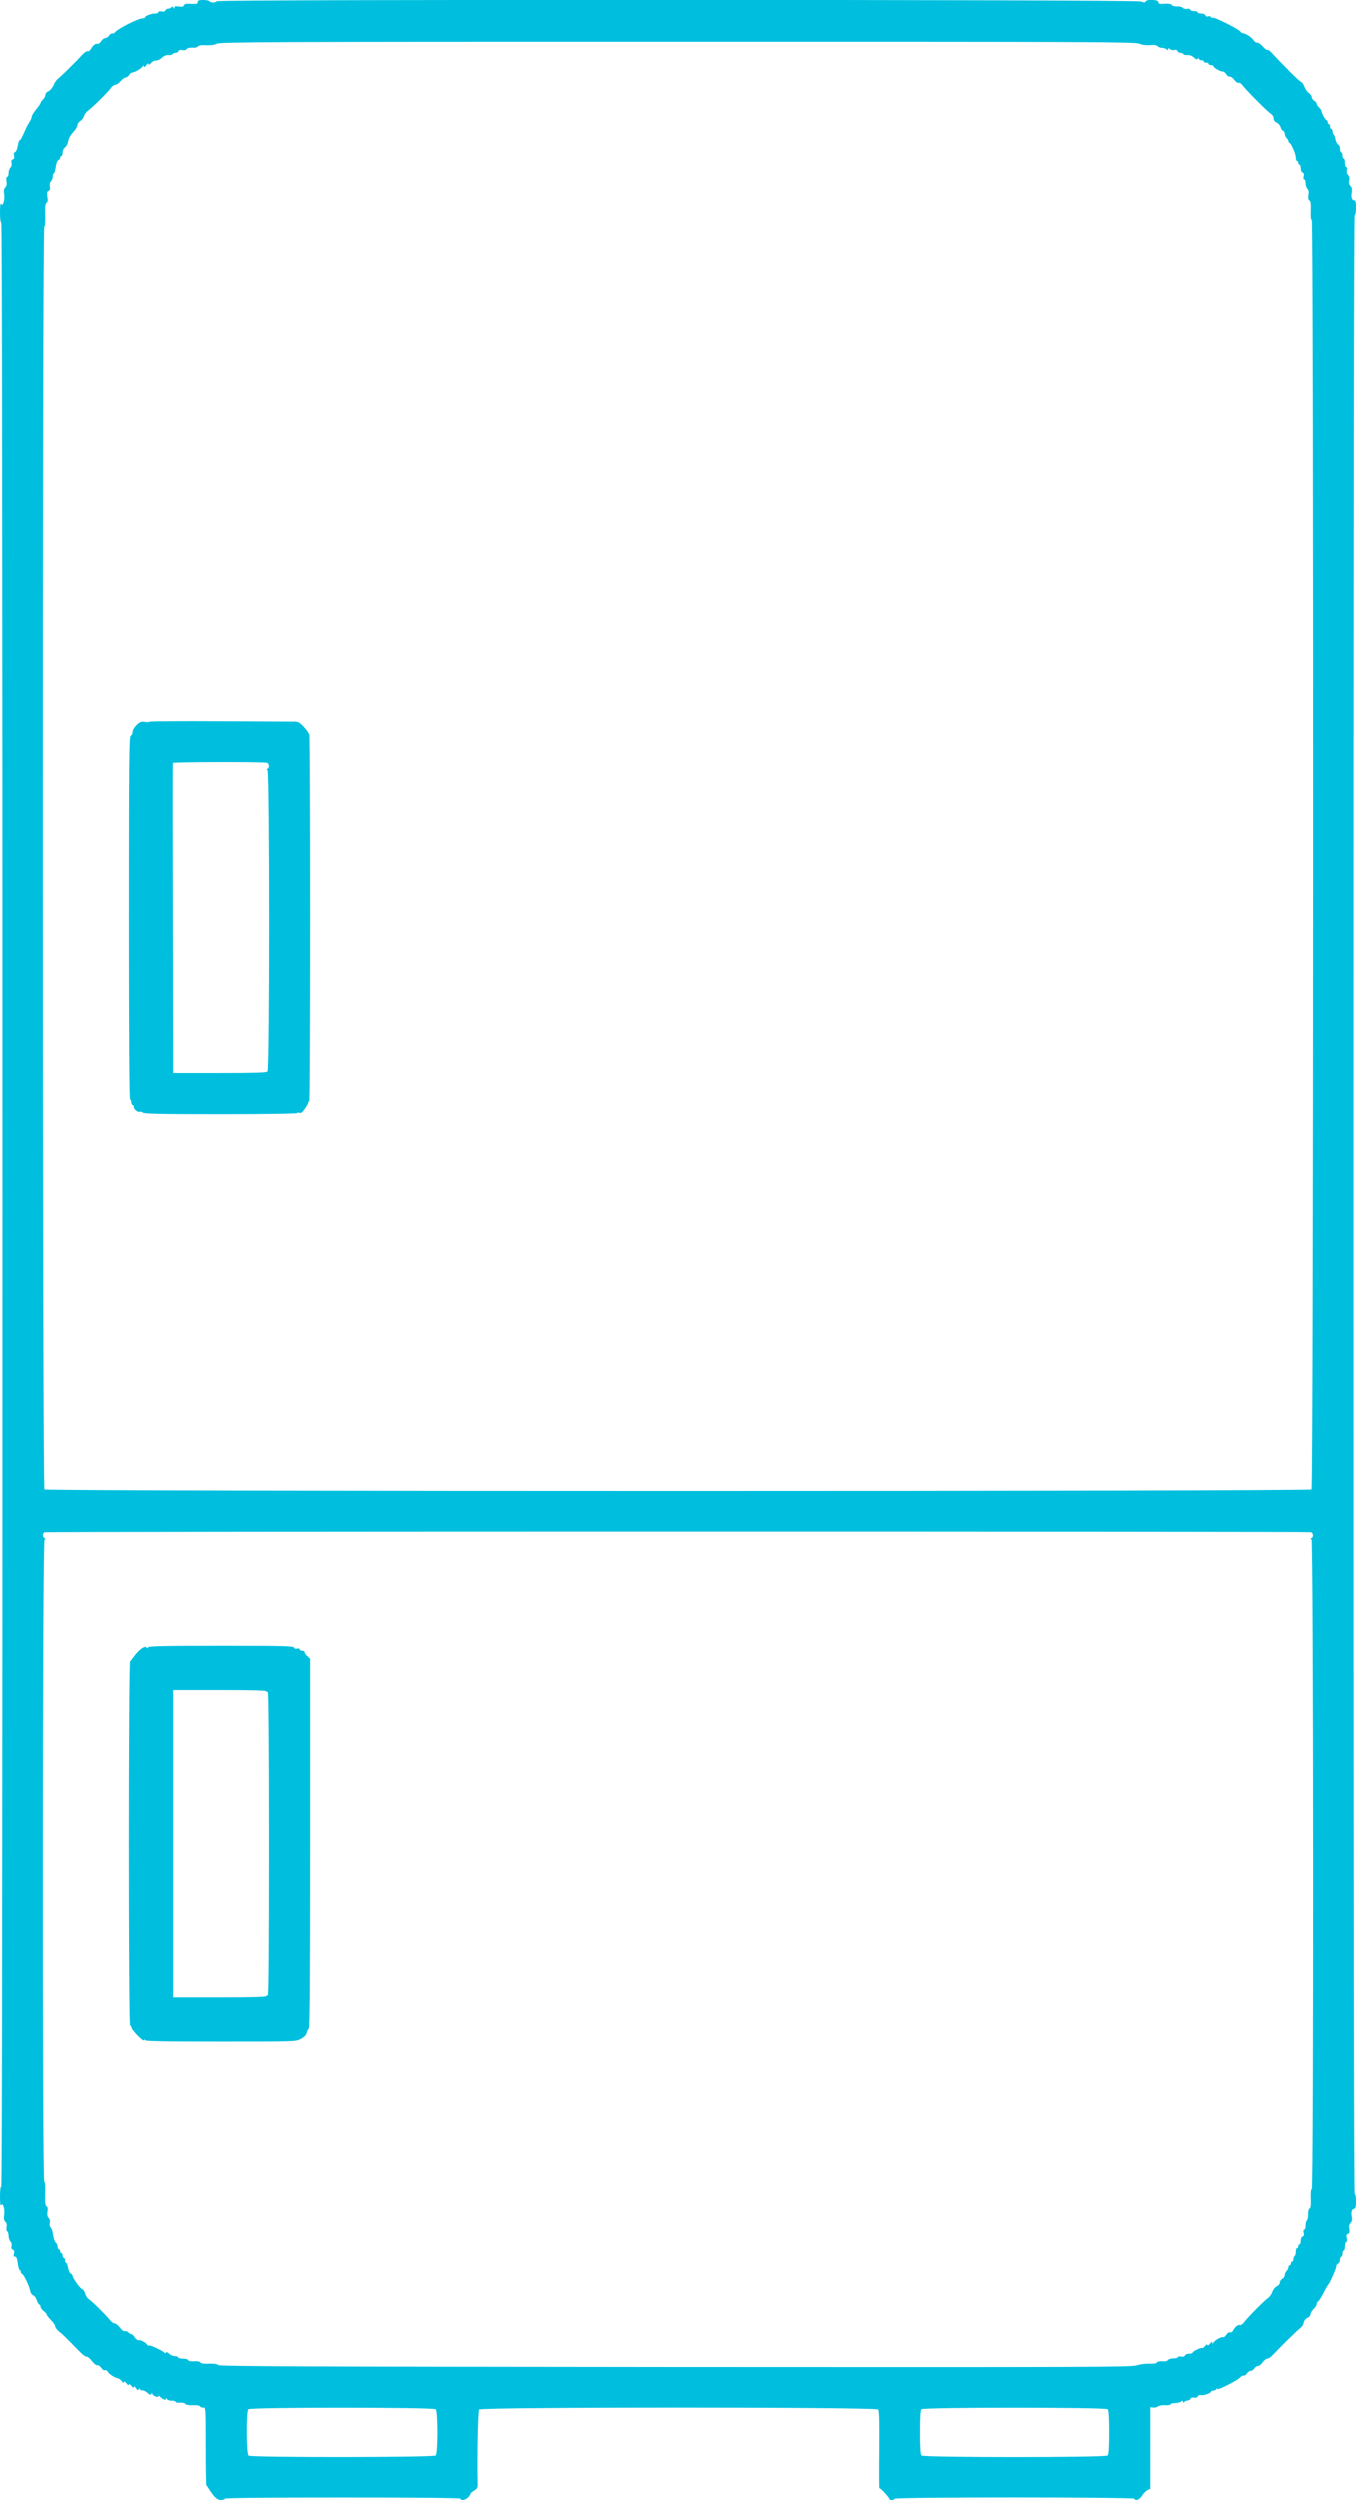 
<svg version="1.0" xmlns="http://www.w3.org/2000/svg"
 width="1104pt" height="2034pt" viewBox="0 0 1104 2034"
 preserveAspectRatio="xMidYMid meet">

<g transform="translate(0,2034) scale(0.1,-0.1)"
fill="#00BFDE" stroke="none">
<path d="M1610 20325 c0 -17 -7 -19 -66 -16 -29 2 -43 -2 -47 -13 -4 -11 -15
-13 -41 -9 -27 4 -36 2 -36 -8 0 -12 -2 -12 -9 0 -6 9 -11 10 -15 2 -4 -6 -15
-11 -26 -11 -10 0 -20 -6 -23 -14 -3 -9 -15 -12 -31 -9 -15 3 -26 1 -26 -6 0
-6 -13 -11 -28 -11 -30 0 -82 -20 -82 -32 0 -5 -11 -8 -24 -8 -29 0 -196 -84
-214 -108 -7 -9 -19 -16 -27 -14 -8 1 -20 -6 -27 -18 -7 -11 -21 -20 -30 -20
-10 0 -25 -11 -34 -26 -9 -14 -22 -23 -28 -21 -15 6 -40 -12 -55 -41 -7 -13
-18 -21 -25 -19 -7 3 -24 -7 -38 -21 -69 -74 -186 -189 -205 -202 -11 -8 -28
-32 -36 -52 -9 -21 -27 -43 -41 -50 -15 -6 -26 -19 -26 -30 0 -10 -9 -27 -20
-38 -11 -11 -20 -24 -20 -29 0 -5 -16 -28 -35 -51 -19 -23 -35 -49 -36 -58 0
-10 -9 -30 -20 -47 -10 -16 -22 -37 -25 -45 -37 -84 -46 -100 -53 -100 -5 0
-12 -21 -16 -46 -4 -26 -13 -48 -21 -51 -11 -4 -14 -13 -9 -30 4 -16 1 -25
-10 -30 -11 -4 -15 -13 -11 -29 4 -13 0 -29 -9 -38 -8 -8 -15 -28 -15 -45 0
-17 -5 -31 -11 -31 -8 0 -10 -12 -6 -35 4 -24 1 -40 -10 -50 -11 -12 -14 -27
-9 -55 7 -46 -10 -103 -24 -80 -7 10 -10 -13 -10 -67 0 -49 4 -83 10 -83 7 0
10 -2670 10 -7990 0 -5320 -3 -7990 -10 -7990 -6 0 -10 -34 -10 -82 0 -55 3
-78 10 -68 14 23 31 -34 24 -80 -5 -29 -2 -43 9 -55 11 -10 14 -25 11 -44 -4
-16 -1 -32 5 -35 6 -4 11 -21 11 -37 0 -17 7 -37 15 -45 9 -9 13 -25 9 -38 -4
-16 0 -25 11 -29 11 -5 14 -14 9 -32 -5 -19 -2 -25 9 -25 11 0 17 -15 22 -55
4 -30 11 -55 16 -55 5 0 9 -7 9 -15 0 -8 4 -15 9 -15 12 0 59 -96 67 -137 4
-19 14 -35 25 -38 10 -3 23 -21 29 -40 6 -19 16 -35 21 -35 5 0 9 -7 9 -16 0
-9 11 -25 25 -36 14 -11 25 -24 25 -29 0 -5 16 -25 35 -45 19 -19 35 -42 35
-52 0 -9 15 -28 32 -42 29 -23 53 -46 171 -167 22 -22 45 -39 52 -37 6 3 26
-13 43 -35 18 -23 38 -38 46 -35 7 3 20 -6 30 -20 9 -15 22 -23 30 -20 8 3 19
-3 25 -14 10 -19 63 -52 83 -52 6 0 18 -10 29 -22 11 -15 18 -18 19 -9 0 8 8
4 20 -10 12 -15 19 -19 20 -10 0 8 8 4 20 -10 13 -17 19 -19 20 -9 0 9 6 6 16
-9 13 -18 18 -20 25 -10 7 11 9 11 9 1 0 -7 8 -12 18 -10 10 1 29 -7 42 -20
18 -16 26 -19 32 -10 4 7 8 9 8 3 0 -15 50 -36 50 -22 0 8 3 8 8 2 4 -5 17
-16 29 -23 19 -10 23 -10 23 0 0 9 3 9 9 -1 5 -8 23 -14 40 -13 17 0 31 -4 31
-9 0 -6 16 -9 35 -7 21 1 39 -3 44 -10 5 -8 27 -12 60 -11 33 2 56 -2 60 -10
5 -7 17 -11 27 -9 18 3 19 -8 19 -312 0 -173 2 -317 5 -320 3 -3 10 -12 15
-21 48 -76 71 -98 103 -99 17 0 32 5 32 10 0 7 327 10 960 10 633 0 960 -3
960 -10 0 -17 39 -11 60 10 11 11 20 24 20 29 0 6 13 18 30 27 23 14 30 25 29
49 -5 230 2 599 12 611 17 21 3231 21 3248 0 9 -10 11 -103 9 -329 -2 -174 -1
-313 1 -311 6 6 81 -75 81 -87 0 -12 37 -12 45 1 9 14 1941 14 1950 0 12 -20
41 -9 63 25 12 20 33 40 45 46 l22 10 0 332 0 332 23 -3 c13 -2 30 2 38 9 9 7
35 12 60 10 24 -1 44 2 44 7 0 6 16 10 35 10 20 0 42 6 50 12 12 10 15 10 15
-1 0 -10 3 -10 12 -1 7 7 20 12 29 12 9 0 19 6 22 14 4 9 14 12 28 9 14 -4 25
0 30 10 5 9 17 13 29 10 20 -5 80 17 80 29 0 5 9 8 19 8 11 0 22 6 24 13 4 9
6 9 6 0 1 -14 170 71 189 95 7 9 19 16 27 14 8 -1 20 6 27 18 7 11 21 20 30
20 10 0 23 9 30 20 7 11 20 20 30 20 9 0 26 13 38 30 12 16 29 30 38 30 9 0
29 12 43 28 83 87 207 209 226 221 11 8 24 27 27 43 3 17 15 33 31 40 14 6 25
20 25 30 0 10 11 29 25 42 14 13 25 30 25 39 0 9 6 20 13 24 6 4 22 28 35 53
24 48 44 82 52 90 3 3 10 16 16 30 33 71 44 99 44 113 0 8 7 17 15 21 8 3 15
17 15 31 0 14 5 25 10 25 6 0 10 11 10 25 0 14 5 25 10 25 6 0 10 16 10 35 0
19 5 35 11 35 7 0 8 11 4 30 -5 23 -3 32 10 36 13 5 15 14 11 39 -5 24 -2 38
10 49 11 12 14 26 10 50 -8 39 1 66 20 66 10 0 14 15 14 60 0 33 -4 60 -10 60
-7 0 -10 2690 -10 8050 0 5360 3 8050 10 8050 6 0 10 27 10 60 0 45 -4 60 -14
60 -19 0 -28 27 -20 66 4 24 1 38 -10 50 -12 11 -15 25 -11 45 5 20 2 34 -9
45 -10 10 -14 24 -10 40 4 14 2 24 -5 24 -6 0 -11 16 -11 35 0 19 -4 35 -10
35 -5 0 -10 11 -10 25 0 14 -4 25 -10 25 -5 0 -10 13 -10 29 0 16 -6 31 -14
34 -8 3 -18 22 -22 42 -3 19 -10 38 -15 41 -5 3 -9 14 -9 25 0 10 -4 19 -10
19 -5 0 -10 9 -10 20 0 11 -4 20 -10 20 -5 0 -10 7 -10 15 0 8 -3 15 -7 15
-10 0 -43 58 -43 74 0 7 -9 21 -20 31 -11 10 -20 24 -20 31 0 7 -9 18 -20 24
-11 6 -20 19 -20 29 0 10 -11 26 -24 34 -13 9 -29 32 -36 51 -6 19 -19 38 -29
41 -14 4 -120 110 -244 242 -11 12 -24 20 -29 17 -5 -3 -22 10 -39 30 -17 19
-37 32 -44 29 -8 -2 -21 7 -30 21 -16 24 -66 56 -88 56 -5 0 -15 7 -21 15 -16
22 -226 125 -226 111 0 -6 -4 -5 -9 3 -5 8 -16 11 -25 8 -10 -4 -19 -1 -22 8
-4 9 -19 15 -35 15 -16 0 -29 5 -29 10 0 6 -13 10 -30 10 -16 0 -30 5 -30 11
0 7 -10 9 -25 7 -14 -3 -30 1 -36 9 -7 7 -27 12 -46 11 -20 -1 -38 3 -42 11
-5 8 -24 12 -47 11 -56 -4 -64 -2 -64 15 0 19 -96 22 -103 3 -3 -10 -11 -10
-39 0 -45 16 -7513 18 -7523 2 -3 -5 -17 -10 -30 -10 -13 0 -27 5 -30 10 -3 6
-26 10 -51 10 -32 0 -44 -4 -44 -15z m7666 -341 c25 -10 55 -14 87 -11 33 3
53 0 62 -9 7 -8 24 -14 37 -14 13 0 29 -5 36 -12 9 -9 12 -9 12 1 0 11 3 11
15 1 8 -7 24 -10 36 -7 12 3 22 0 26 -9 3 -8 13 -14 23 -14 11 0 22 -5 25 -11
4 -6 19 -9 34 -7 17 1 36 -6 51 -20 18 -16 26 -19 32 -10 6 10 8 10 8 1 0 -7
9 -13 20 -13 11 0 20 -4 20 -10 0 -5 9 -10 20 -10 11 0 20 -4 20 -10 0 -5 9
-10 20 -10 11 0 20 -4 20 -10 0 -12 60 -45 76 -42 6 1 19 -9 28 -23 9 -13 22
-22 29 -19 7 2 23 -9 35 -25 13 -18 28 -28 36 -25 8 3 21 -5 30 -18 24 -34
201 -213 231 -232 15 -10 25 -26 25 -40 0 -15 9 -27 25 -34 13 -6 27 -22 31
-36 3 -13 12 -27 20 -30 8 -3 14 -14 14 -25 0 -11 7 -26 15 -35 8 -8 15 -19
15 -24 0 -6 3 -12 8 -14 15 -6 52 -91 52 -119 0 -16 5 -29 10 -29 6 0 10 -7
10 -15 0 -8 5 -15 10 -15 6 0 10 -13 10 -29 0 -17 6 -31 15 -35 11 -4 14 -13
9 -31 -4 -15 -2 -25 5 -25 6 0 11 -14 11 -31 0 -17 6 -37 14 -45 10 -10 13
-26 9 -50 -4 -25 -2 -39 8 -45 10 -6 13 -27 11 -84 -2 -47 1 -75 8 -75 16 0
14 -10312 -2 -10328 -17 -17 -10299 -17 -10316 0 -16 16 -18 10263 -1 10273 6
4 9 41 7 96 -2 68 1 92 11 98 10 7 12 20 7 50 -5 33 -3 43 10 48 11 4 14 14
10 34 -3 18 0 34 9 43 8 8 15 26 15 40 0 14 4 26 9 26 5 0 11 23 15 50 4 31
13 53 21 57 8 3 15 11 15 19 0 8 5 14 10 14 6 0 10 13 10 28 0 16 8 34 19 42
11 7 23 30 26 50 4 23 20 52 41 74 19 20 34 45 34 56 0 11 11 27 24 35 13 9
27 27 30 40 3 13 19 34 36 47 47 37 165 153 183 182 10 14 26 26 36 26 11 0
31 14 44 30 14 17 33 30 41 30 9 0 21 9 28 20 7 11 18 20 24 20 20 0 74 31 84
48 8 14 10 14 10 2 0 -11 6 -8 20 9 12 14 20 18 20 10 1 -10 6 -7 18 6 9 11
23 20 30 21 33 3 40 6 62 26 15 14 34 21 51 20 15 -2 30 1 34 7 3 6 14 11 25
11 10 0 20 6 23 14 4 9 15 12 32 8 17 -3 30 0 35 9 6 8 23 12 46 11 22 -2 41
2 45 10 6 9 27 12 66 10 39 -2 69 2 88 12 27 14 415 16 3751 16 3395 0 3725
-1 3760 -16z m1398 -12110 c19 -7 21 -40 4 -48 -10 -5 -10 -7 0 -12 16 -8 18
-5284 2 -5284 -7 0 -10 -28 -8 -77 2 -54 -1 -78 -9 -80 -8 -3 -13 -22 -13 -48
0 -24 -4 -47 -10 -50 -6 -3 -10 -22 -10 -41 0 -19 -5 -34 -11 -34 -7 0 -9 -10
-5 -25 5 -18 2 -27 -9 -31 -9 -4 -15 -18 -15 -35 0 -16 -4 -29 -10 -29 -5 0
-10 -7 -10 -15 0 -8 -4 -15 -10 -15 -5 0 -10 -13 -10 -29 0 -17 -4 -33 -10
-36 -5 -3 -10 -15 -10 -26 0 -10 -4 -19 -10 -19 -5 0 -10 -7 -10 -15 0 -8 -4
-15 -10 -15 -5 0 -10 -7 -10 -16 0 -8 -7 -22 -15 -30 -8 -9 -15 -24 -15 -34 0
-11 -9 -24 -20 -30 -11 -6 -20 -20 -20 -31 0 -11 -11 -24 -25 -31 -14 -6 -29
-25 -36 -45 -6 -18 -22 -41 -36 -50 -28 -19 -159 -151 -194 -196 -12 -16 -27
-26 -33 -24 -15 6 -40 -12 -55 -41 -7 -14 -18 -21 -27 -18 -8 3 -21 -5 -30
-19 -9 -14 -20 -23 -24 -20 -11 7 -68 -24 -80 -43 -8 -14 -10 -14 -10 -2 0 11
-6 8 -20 -9 -12 -14 -20 -18 -20 -10 -1 9 -7 6 -19 -8 -10 -12 -21 -20 -24
-17 -7 8 -77 -26 -77 -37 0 -5 -13 -9 -29 -9 -16 0 -31 -6 -34 -14 -3 -9 -15
-12 -31 -9 -14 3 -26 1 -26 -5 0 -5 -16 -10 -36 -10 -20 0 -40 -6 -45 -13 -5
-9 -22 -12 -45 -10 -22 1 -40 -2 -45 -10 -5 -8 -27 -12 -62 -10 -31 1 -77 -5
-104 -14 -43 -14 -412 -15 -3754 -13 -3056 3 -3709 5 -3722 16 -10 9 -38 13
-77 11 -41 -2 -64 2 -69 10 -5 8 -24 12 -51 10 -28 -2 -45 1 -48 9 -2 7 -21
12 -43 12 -21 0 -39 5 -39 10 0 6 -11 10 -25 10 -14 0 -36 9 -48 20 -14 13
-23 17 -26 9 -2 -6 -6 -7 -10 -3 -12 18 -131 72 -131 61 0 -7 -5 -4 -11 6 -11
19 -56 42 -75 38 -6 -1 -19 10 -28 24 -9 14 -21 25 -27 25 -6 0 -17 7 -25 15
-8 8 -21 12 -28 9 -7 -3 -25 10 -39 29 -14 18 -33 34 -43 34 -10 0 -27 12 -38
27 -31 39 -140 148 -171 169 -14 10 -28 32 -32 47 -3 16 -13 32 -23 35 -17 5
-80 94 -80 113 0 5 -6 12 -14 15 -8 3 -17 24 -21 46 -4 23 -11 41 -16 41 -5 0
-9 9 -9 20 0 11 -4 20 -10 20 -5 0 -10 9 -10 20 0 11 -4 20 -10 20 -5 0 -10 7
-10 15 0 8 -4 15 -10 15 -5 0 -10 10 -10 21 0 12 -7 27 -15 33 -8 6 -18 33
-22 61 -3 27 -12 56 -20 63 -8 8 -11 23 -7 37 4 16 0 30 -9 40 -11 11 -14 26
-10 51 4 25 2 39 -8 44 -10 7 -13 32 -11 104 2 63 -1 96 -7 96 -17 0 -15 5216
2 5224 10 5 10 7 0 12 -7 3 -13 14 -13 24 0 10 6 21 13 23 18 8 10292 8 10311
1z m-7127 -7136 c19 -15 19 -361 0 -376 -19 -16 -1504 -17 -1523 -1 -19 16
-20 359 -2 377 17 17 1505 17 1525 0z m5471 0 c8 -8 12 -64 12 -188 0 -124 -4
-180 -12 -188 -17 -17 -1499 -17 -1516 0 -8 8 -12 64 -12 188 0 124 4 180 12
188 17 17 1499 17 1516 0z"/>
<path d="M1217 14468 c-5 -3 -24 -4 -41 -1 -25 4 -38 -1 -64 -26 -19 -19 -32
-41 -32 -56 0 -14 -7 -28 -15 -31 -13 -5 -15 -179 -15 -1479 0 -972 3 -1476
10 -1480 6 -3 10 -15 10 -26 0 -10 5 -19 10 -19 6 0 10 -8 10 -18 0 -19 36
-46 50 -37 4 3 14 0 22 -7 10 -10 149 -13 636 -13 342 0 622 4 622 9 0 4 6 6
13 3 8 -3 18 -2 23 1 15 11 54 70 54 82 0 5 3 10 8 10 4 0 7 673 7 1495 0 822
-3 1495 -7 1495 -5 0 -8 4 -8 8 0 5 -17 27 -38 50 -31 33 -45 41 -73 41 -19 0
-290 1 -602 3 -313 2 -574 0 -580 -4z m957 -334 c19 -7 21 -40 4 -48 -10 -5
-10 -7 0 -12 17 -8 18 -2434 0 -2452 -9 -9 -109 -12 -390 -12 l-378 0 -2 1258
c-2 691 -2 1260 0 1265 4 8 743 10 766 1z"/>
<path d="M1158 6931 c-15 -9 -41 -34 -58 -56 -16 -22 -34 -45 -40 -52 -14 -17
-14 -2963 0 -2963 6 0 10 -6 10 -13 0 -21 97 -121 103 -106 4 10 6 10 6 2 1
-10 131 -13 615 -13 614 0 614 0 655 22 27 14 44 31 48 48 3 14 10 30 17 35 8
7 11 407 11 1510 l0 1500 -22 20 c-13 11 -23 26 -23 33 0 7 -9 12 -20 12 -11
0 -20 5 -20 11 0 7 -9 9 -21 6 -12 -3 -22 0 -26 9 -4 12 -94 14 -593 14 -461
0 -589 -3 -593 -12 -4 -9 -8 -10 -14 -2 -6 8 -16 6 -35 -5z m1012 -352 c0 -5
4 -7 10 -4 6 4 10 -423 10 -1235 0 -831 -3 -1239 -10 -1235 -5 3 -10 1 -10 -4
0 -8 -119 -11 -380 -11 l-380 0 0 1250 0 1250 380 0 c261 0 380 -3 380 -11z"/>
</g>
</svg>
